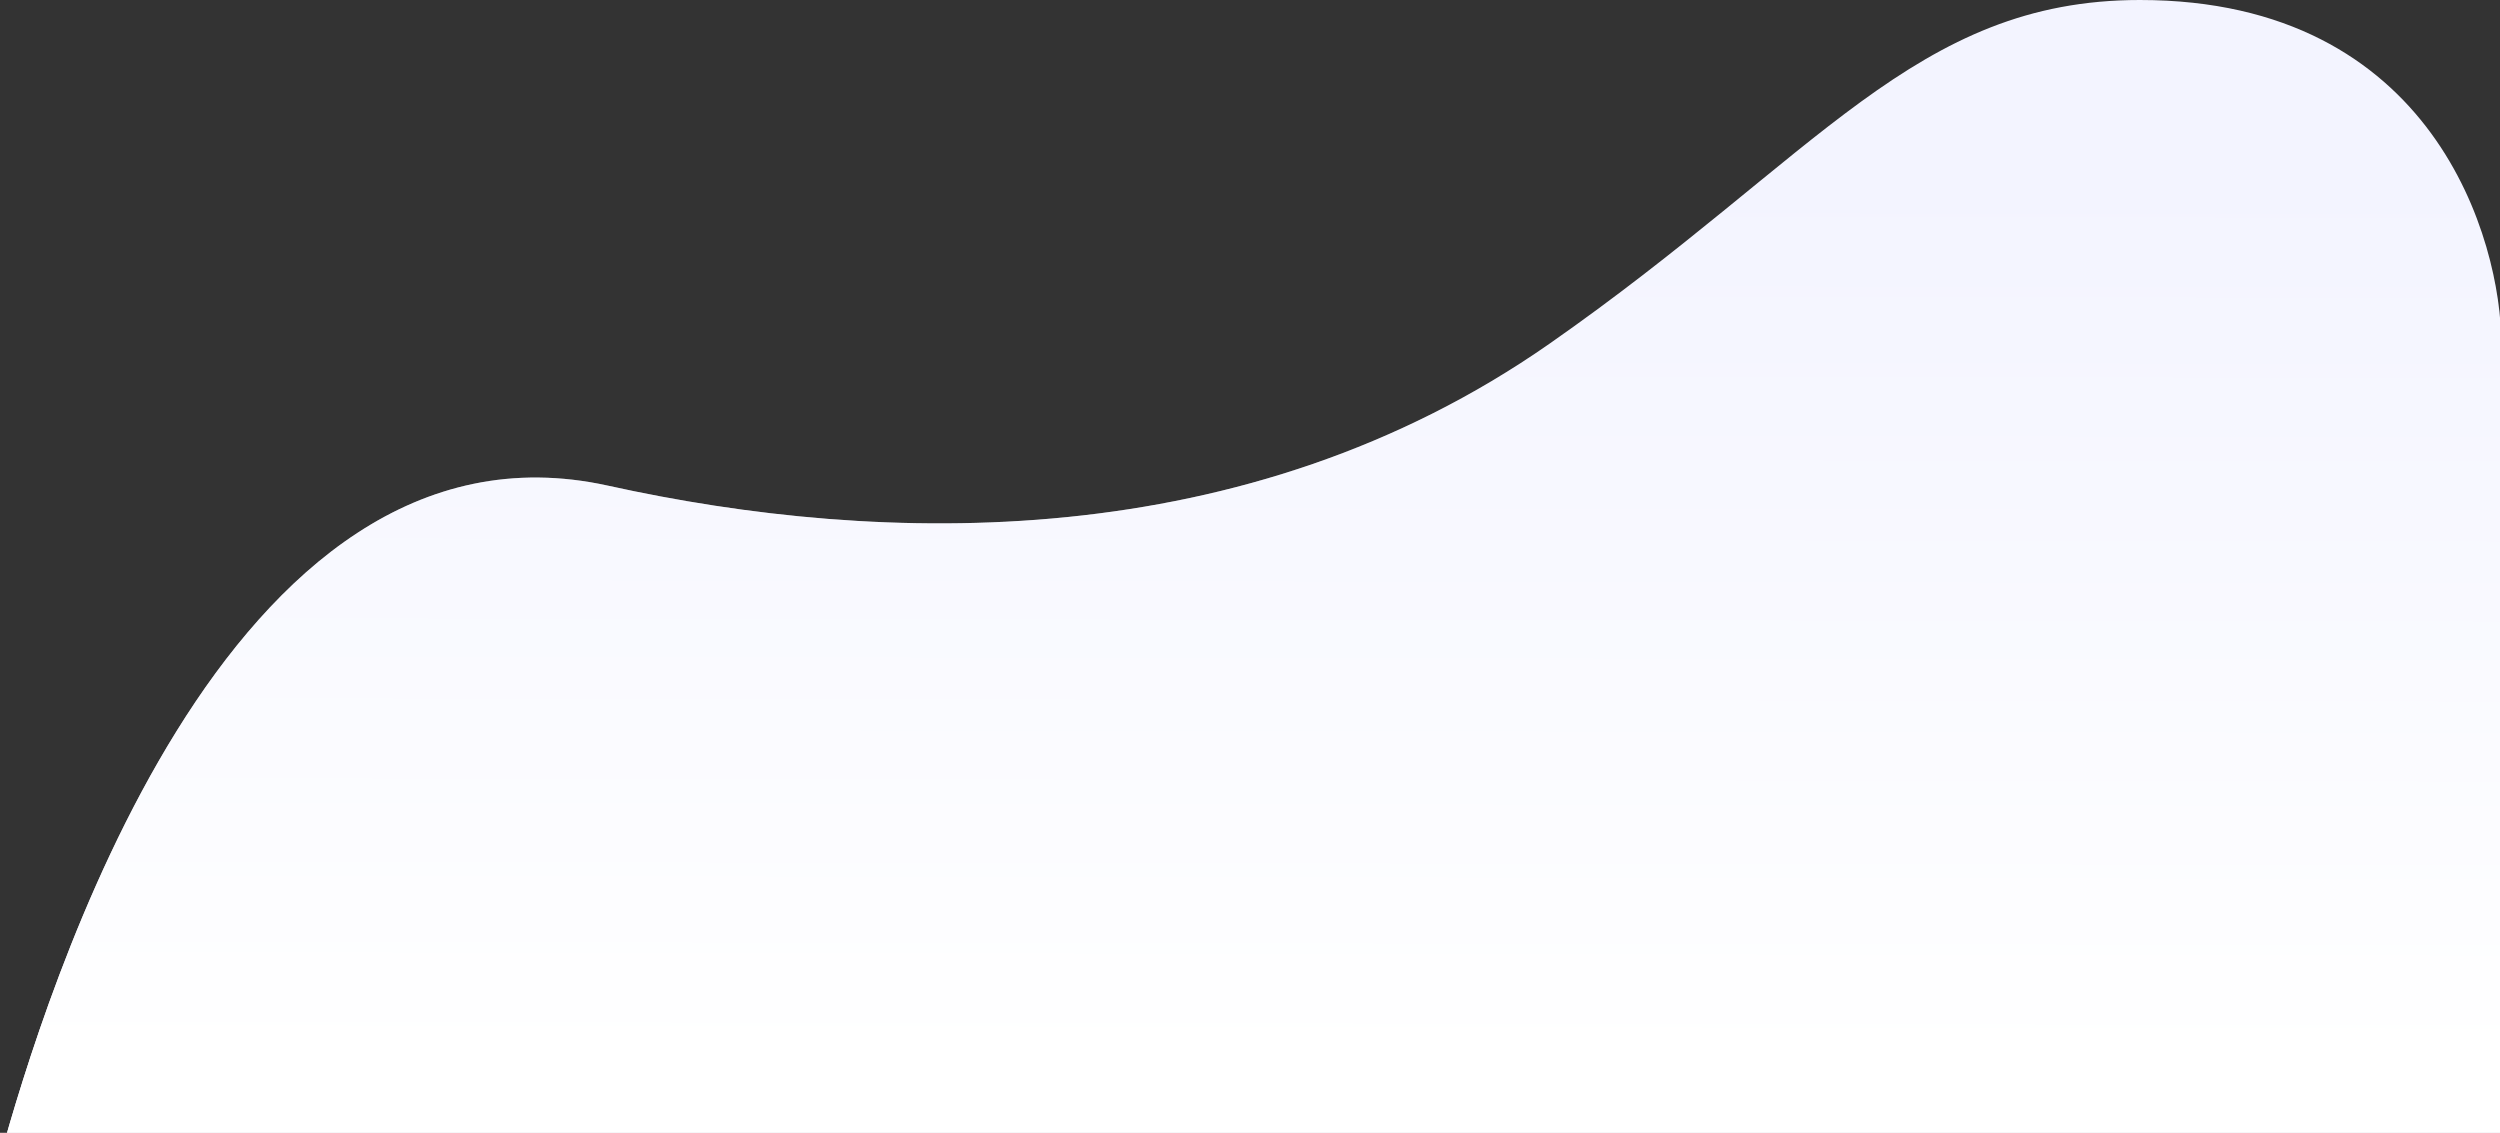 <svg width="1920" height="870" viewBox="0 0 1920 870" fill="none" xmlns="http://www.w3.org/2000/svg"><rect x="0" y="0" width="1920" height="870" fill="#333333" stroke="none"/><path d="M467 373C172.56 307.958 33.5 768.5 0 889v143.5h1921V264c0-78.8-51.13-264-277.5-264C1471 0 1396 120.179 1190 264 956.416 427.079 677.5 419.5 467 373z" fill="#F3F4FF"/><path d="M467 373C172.56 307.958 33.5 768.5 0 889v143.5h1921V264c0-78.8-51.13-264-277.5-264C1471 0 1396 120.179 1190 264 956.416 427.079 677.5 419.5 467 373z" fill="url(#paint0_linear)"/><defs><linearGradient id="paint0_linear" x1="960" y1="816.679" x2="961" y2="135.232" gradientUnits="userSpaceOnUse"><stop stop-color="#fff"/><stop offset="1" stop-color="#fff" stop-opacity="0"/></linearGradient></defs></svg>